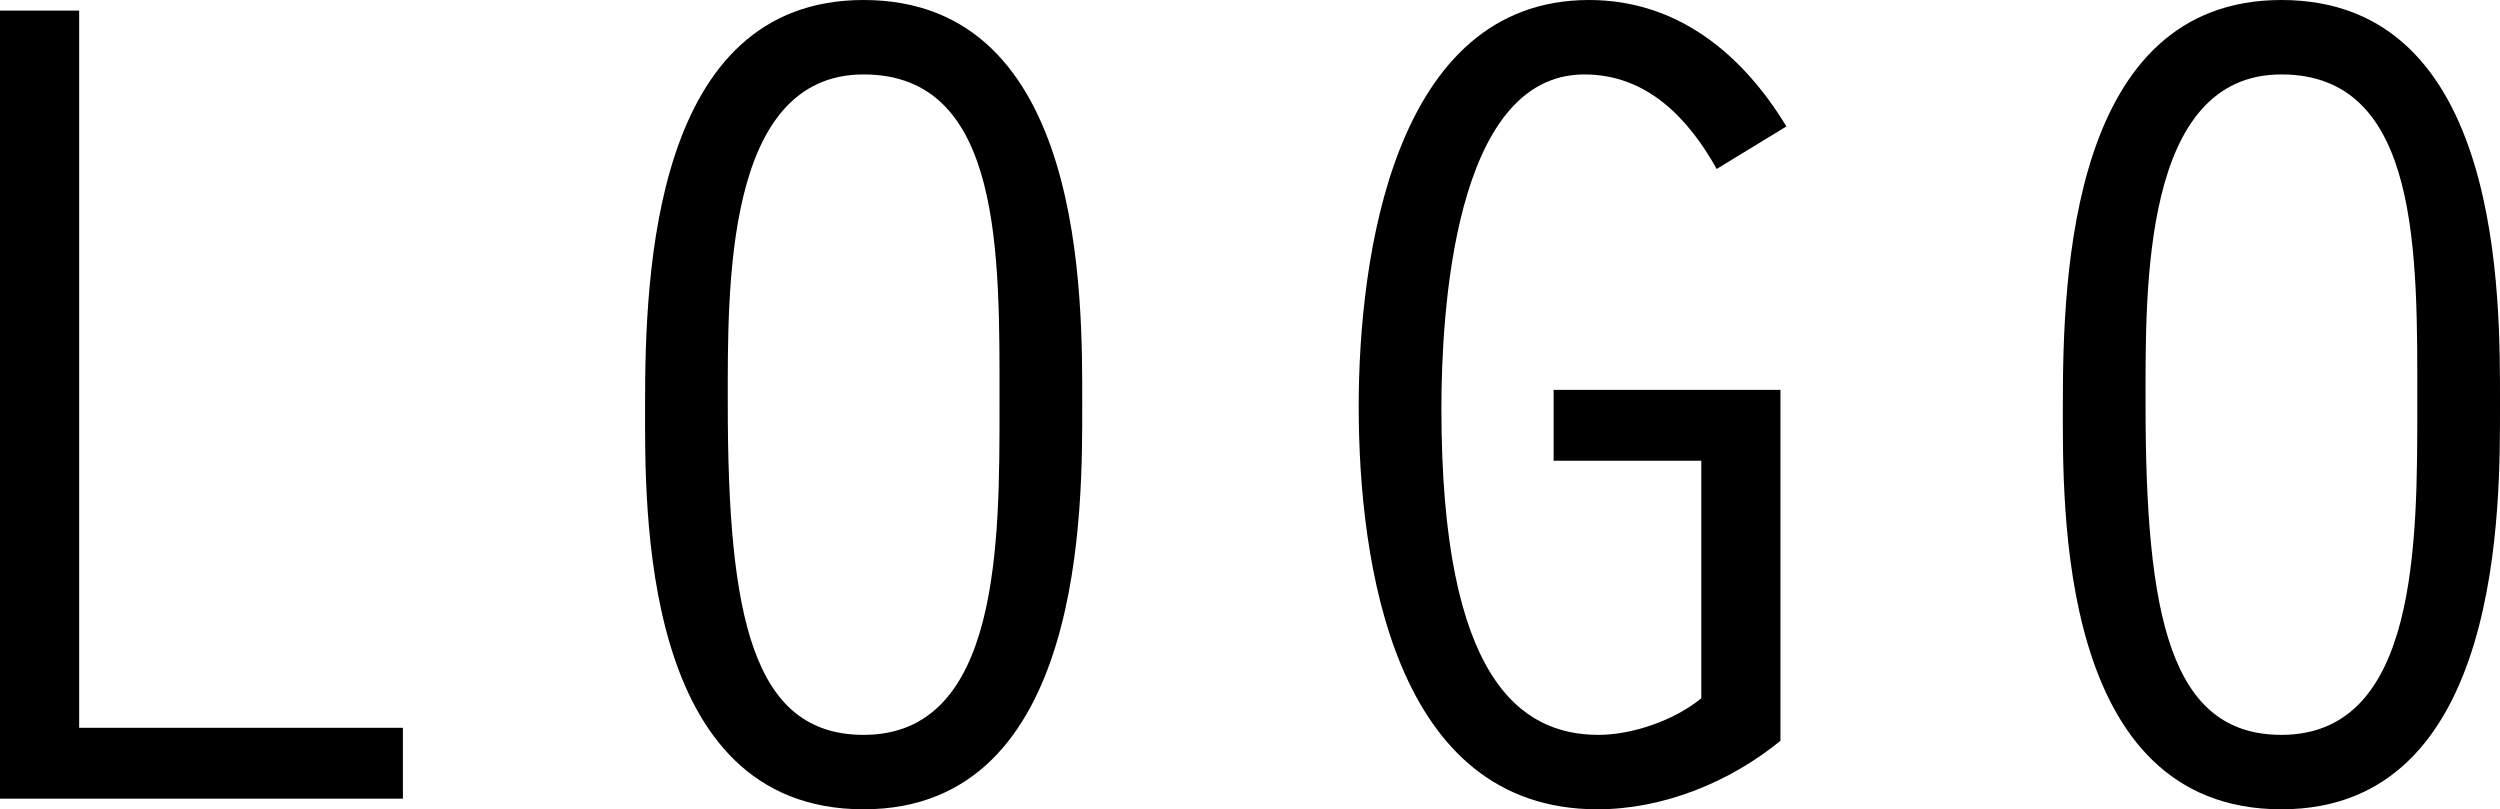 <?xml version="1.0" encoding="utf-8"?>
<!-- Generator: Adobe Illustrator 16.0.0, SVG Export Plug-In . SVG Version: 6.00 Build 0)  -->
<!DOCTYPE svg PUBLIC "-//W3C//DTD SVG 1.1//EN" "http://www.w3.org/Graphics/SVG/1.1/DTD/svg11.dtd">
<svg version="1.1" id="Layer_1" xmlns="http://www.w3.org/2000/svg" xmlns:xlink="http://www.w3.org/1999/xlink" x="0px" y="0px"
	 width="63.478px" height="20.549px" viewBox="0 0 63.478 20.549" enable-background="new 0 0 63.478 20.549" xml:space="preserve">
<g>
	<path d="M0,0.27h2.01v18.209h8.22v1.8H0V0.27z"/>
	<path d="M27.479,10.26c0,2.52,0.09,10.289-5.55,10.289c-5.7,0-5.55-7.709-5.55-10.289c0-3.3,0.21-10.26,5.55-10.26
		C27.569,0,27.479,7.62,27.479,10.26z M18.479,10.26c0,5.4,0.63,8.399,3.45,8.399c3.48,0,3.45-4.919,3.45-8.399
		c0-3.78,0.09-8.37-3.45-8.37C18.39,1.89,18.479,7.32,18.479,10.26z"/>
	<path d="M45.208,18.81c-1.289,1.05-2.971,1.739-4.65,1.739c-5.159,0-6.059-6.239-6.059-10.229C34.5,6.57,35.369,0,40.349,0
		c2.25,0,3.9,1.38,5.01,3.21l-1.77,1.08c-0.721-1.29-1.771-2.4-3.361-2.4c-3.328,0-3.629,6.12-3.629,8.49
		c0,6.87,2.01,8.279,3.99,8.279c0.84,0,1.92-0.36,2.609-0.93v-6.03h-3.75V9.9h5.76V18.81z"/>
	<path d="M63.478,10.26c0,2.52,0.09,10.289-5.549,10.289c-5.701,0-5.551-7.709-5.551-10.289c0-3.3,0.211-10.26,5.551-10.26
		C63.568,0,63.478,7.62,63.478,10.26z M54.478,10.26c0,5.4,0.631,8.399,3.451,8.399c3.479,0,3.449-4.919,3.449-8.399
		c0-3.78,0.09-8.37-3.449-8.37C54.388,1.89,54.478,7.32,54.478,10.26z"/>
</g>
</svg>
